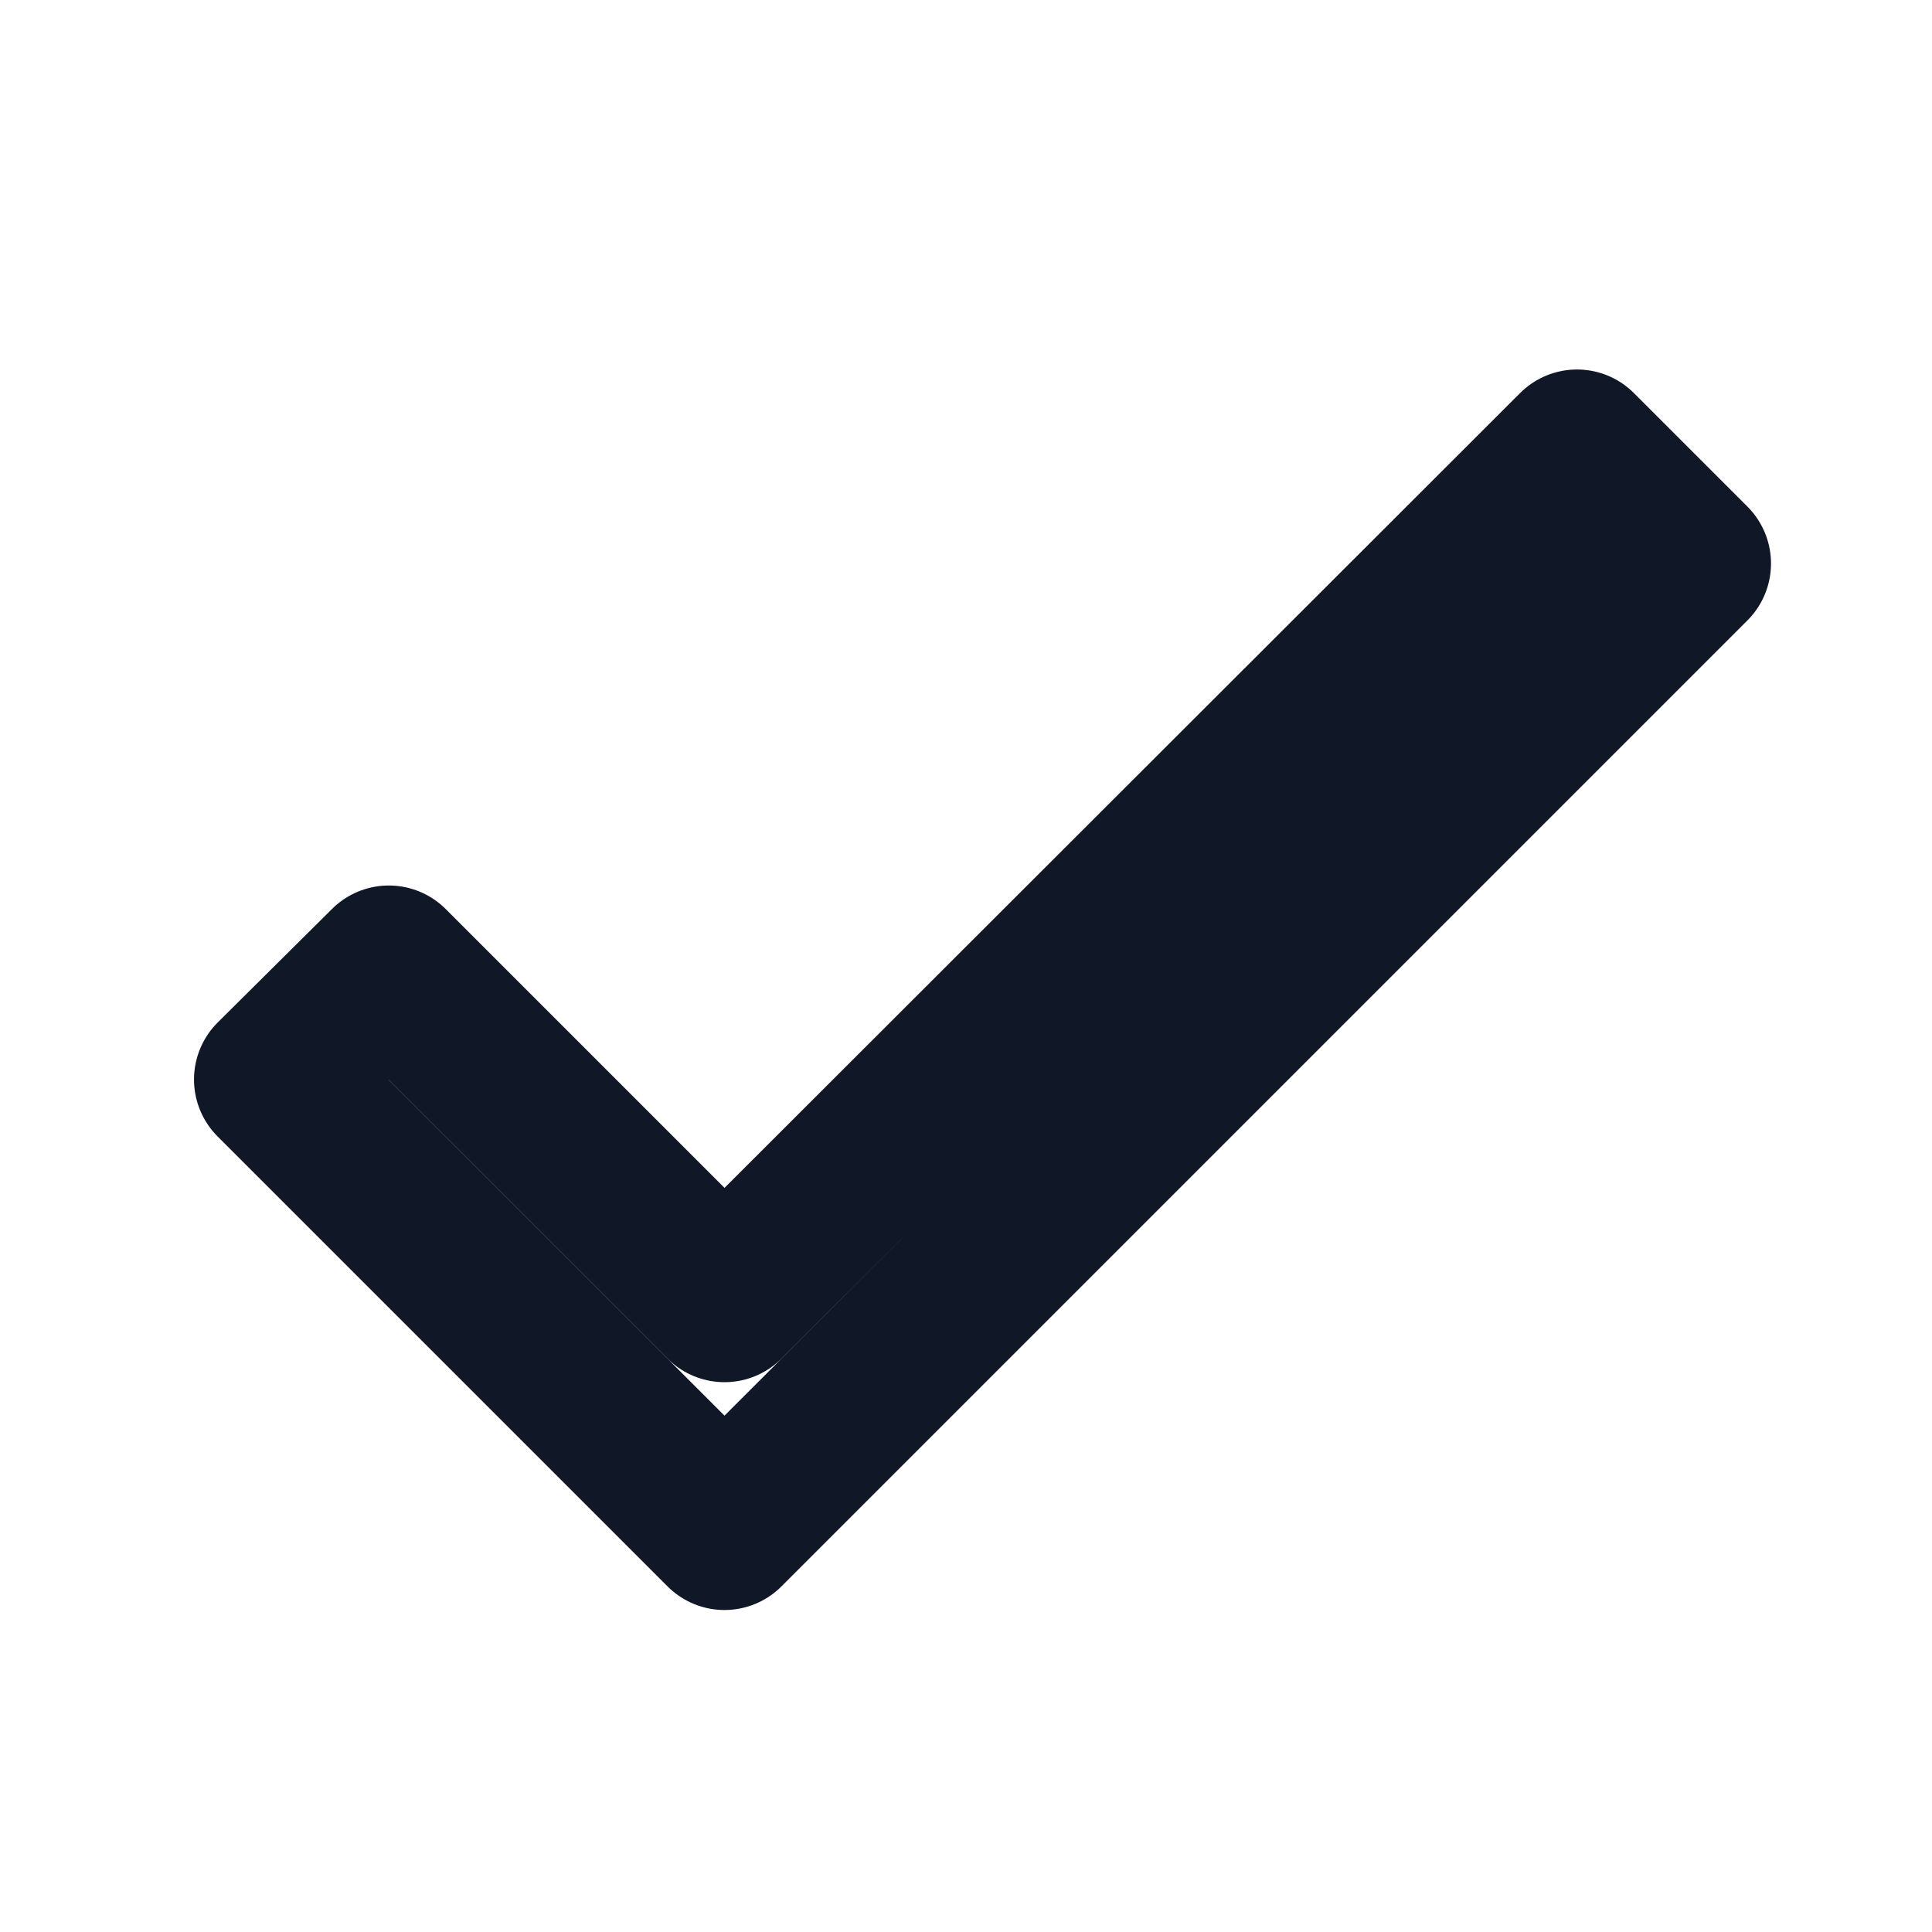 <svg width="24" height="24" viewBox="0 0 24 24" fill="none" xmlns="http://www.w3.org/2000/svg">
<path d="M9 16.17 4.83 12l-1.42 1.41L9 19 21 7l-1.41-1.41z" stroke="#101828" stroke-width="2" stroke-linecap="round" stroke-linejoin="round"/>
</svg>
